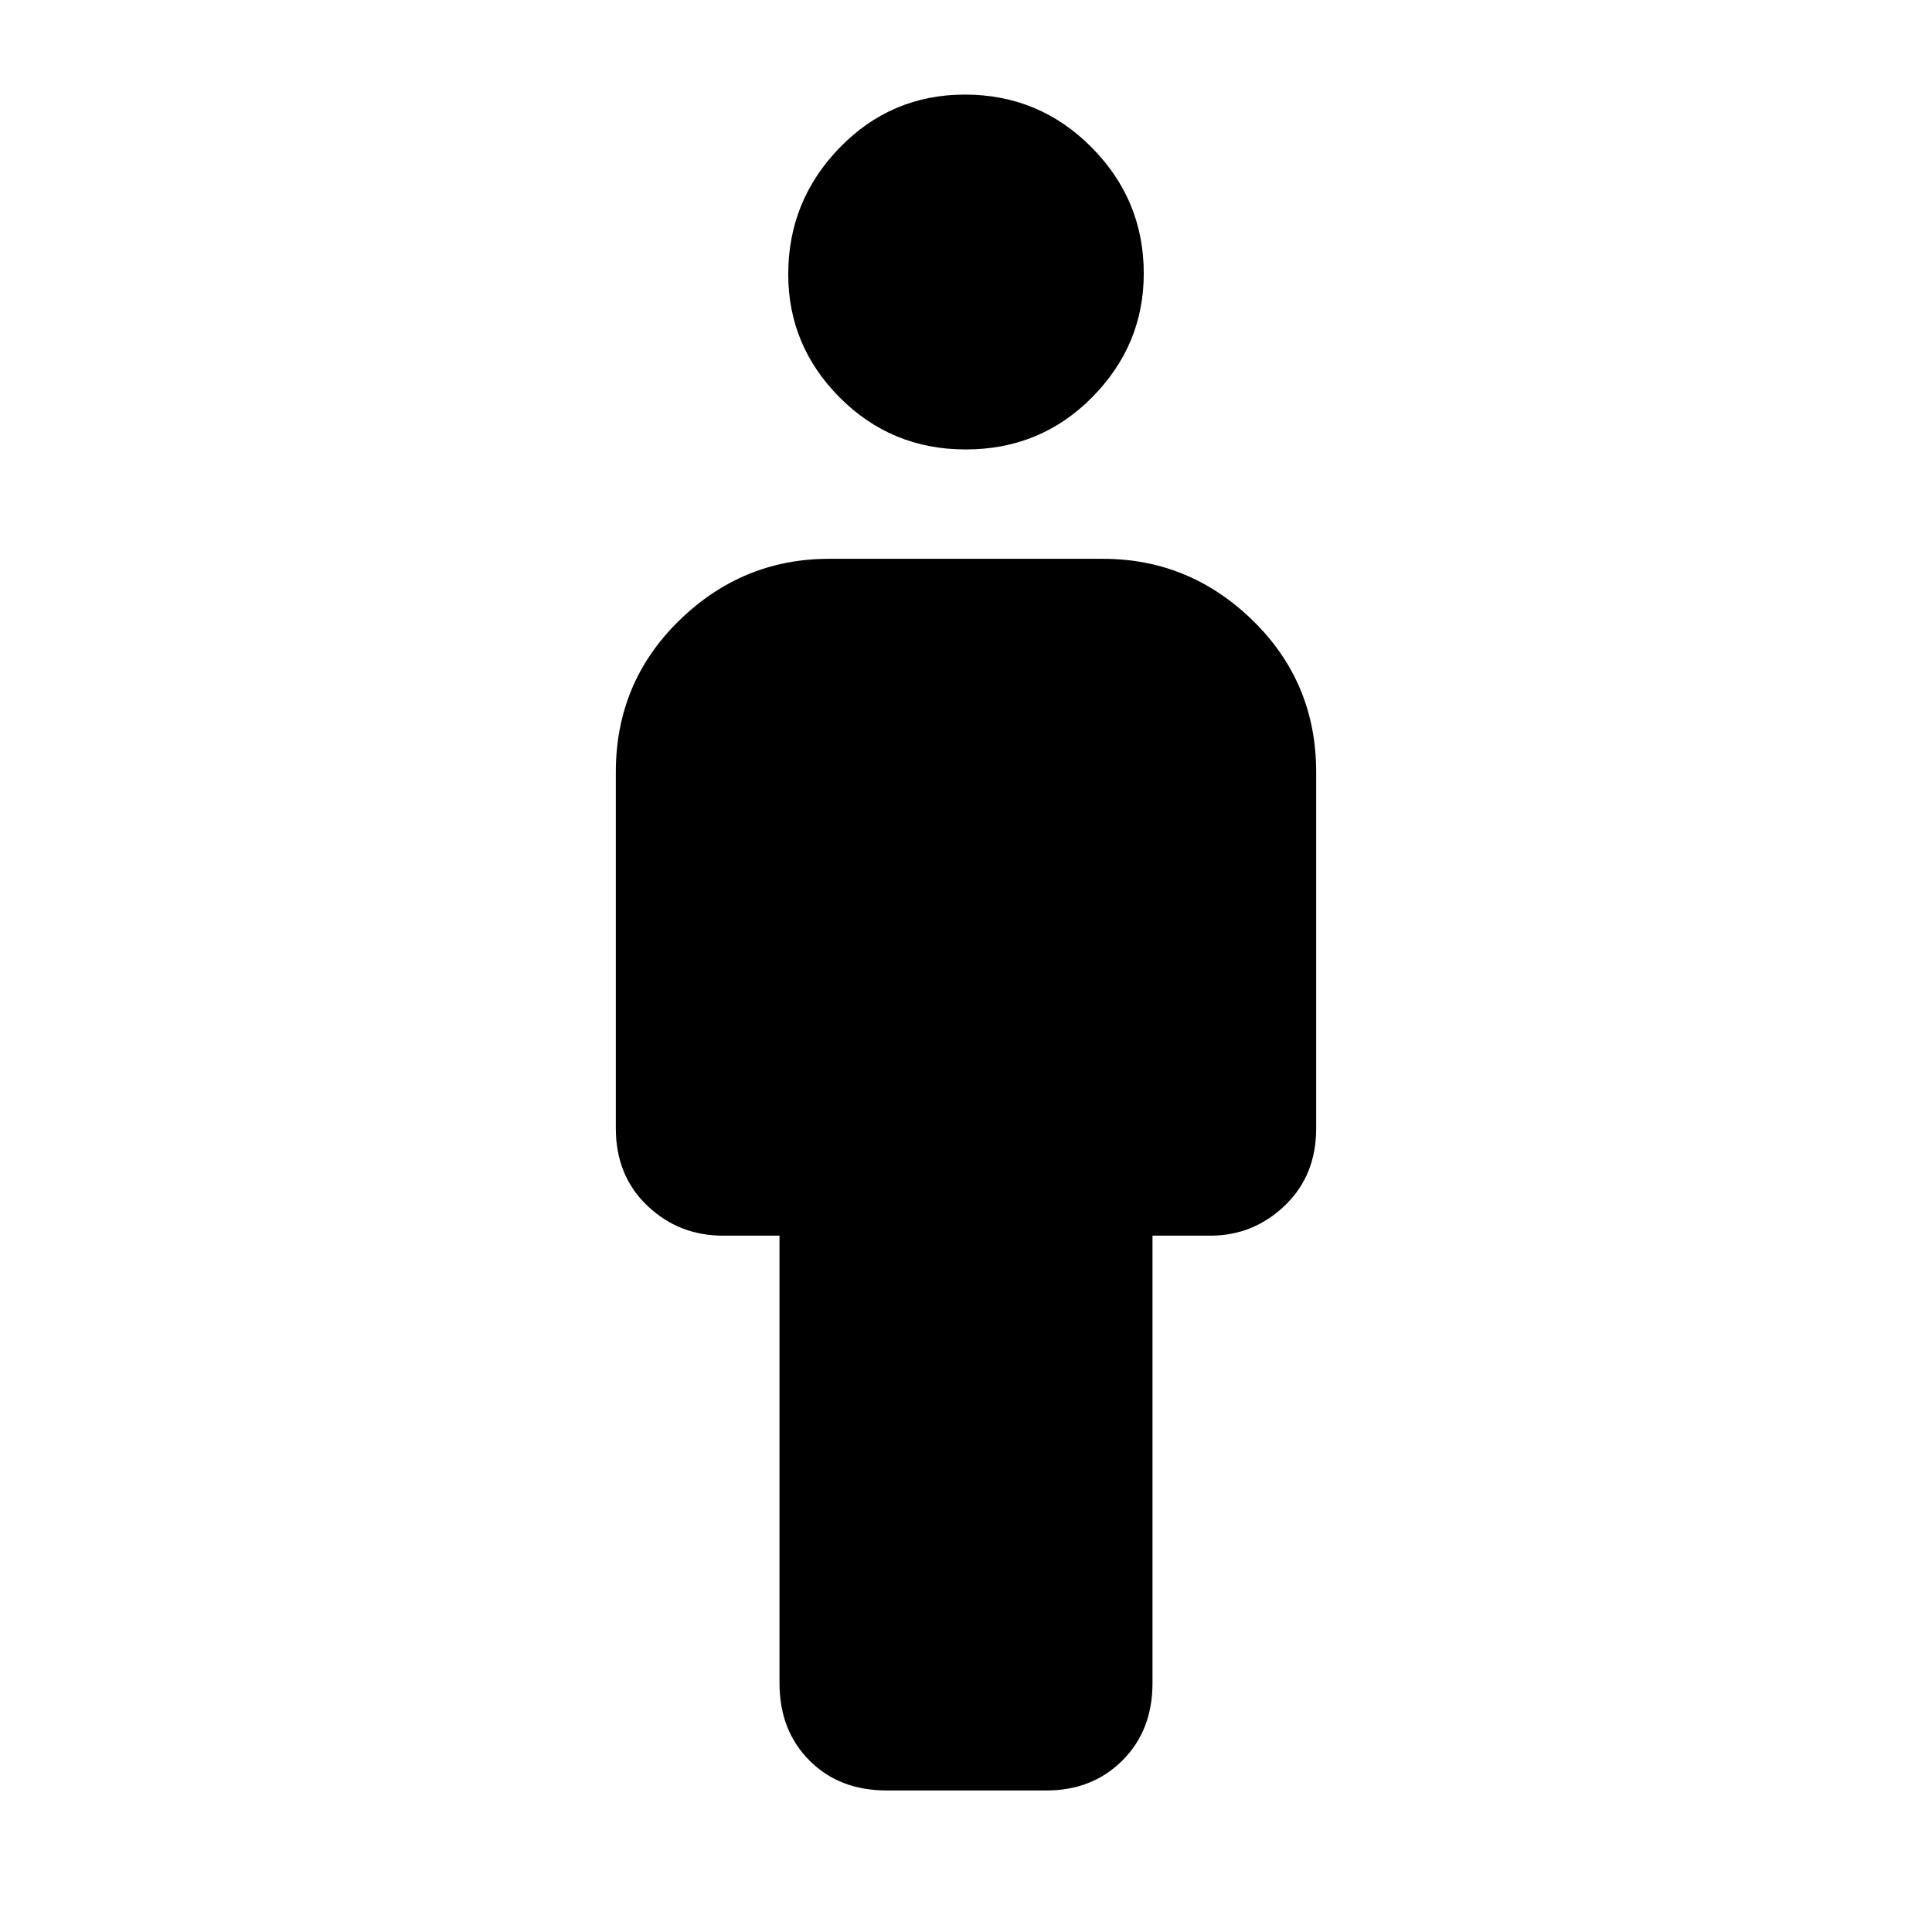 <svg xmlns="http://www.w3.org/2000/svg" height="40" viewBox="0 -960 960 960" width="40"><path d="M387.33-123.67V-346h-28q-22.1 0-37.71-14.92Q306-375.83 306-399.33v-177q0-44.55 31.43-75.27 31.43-30.73 74.57-30.73h136q43.14 0 74.57 30.73Q654-620.88 654-576.33v177q0 23.5-15.62 38.41Q622.77-346 601.33-346h-28.66v222.33q0 23.5-14.93 38.42-14.94 14.92-37.79 14.92h-79.43q-23.52 0-38.35-14.92-14.84-14.92-14.84-38.42Zm92.52-613q-36.85 0-62.52-25.73-25.66-25.74-25.66-61.33 0-36.6 25.61-62.94Q442.89-913 479.44-913q36.89 0 62.89 26.15t26 62.74q0 35.6-25.65 61.52t-62.83 25.92Z"/></svg>